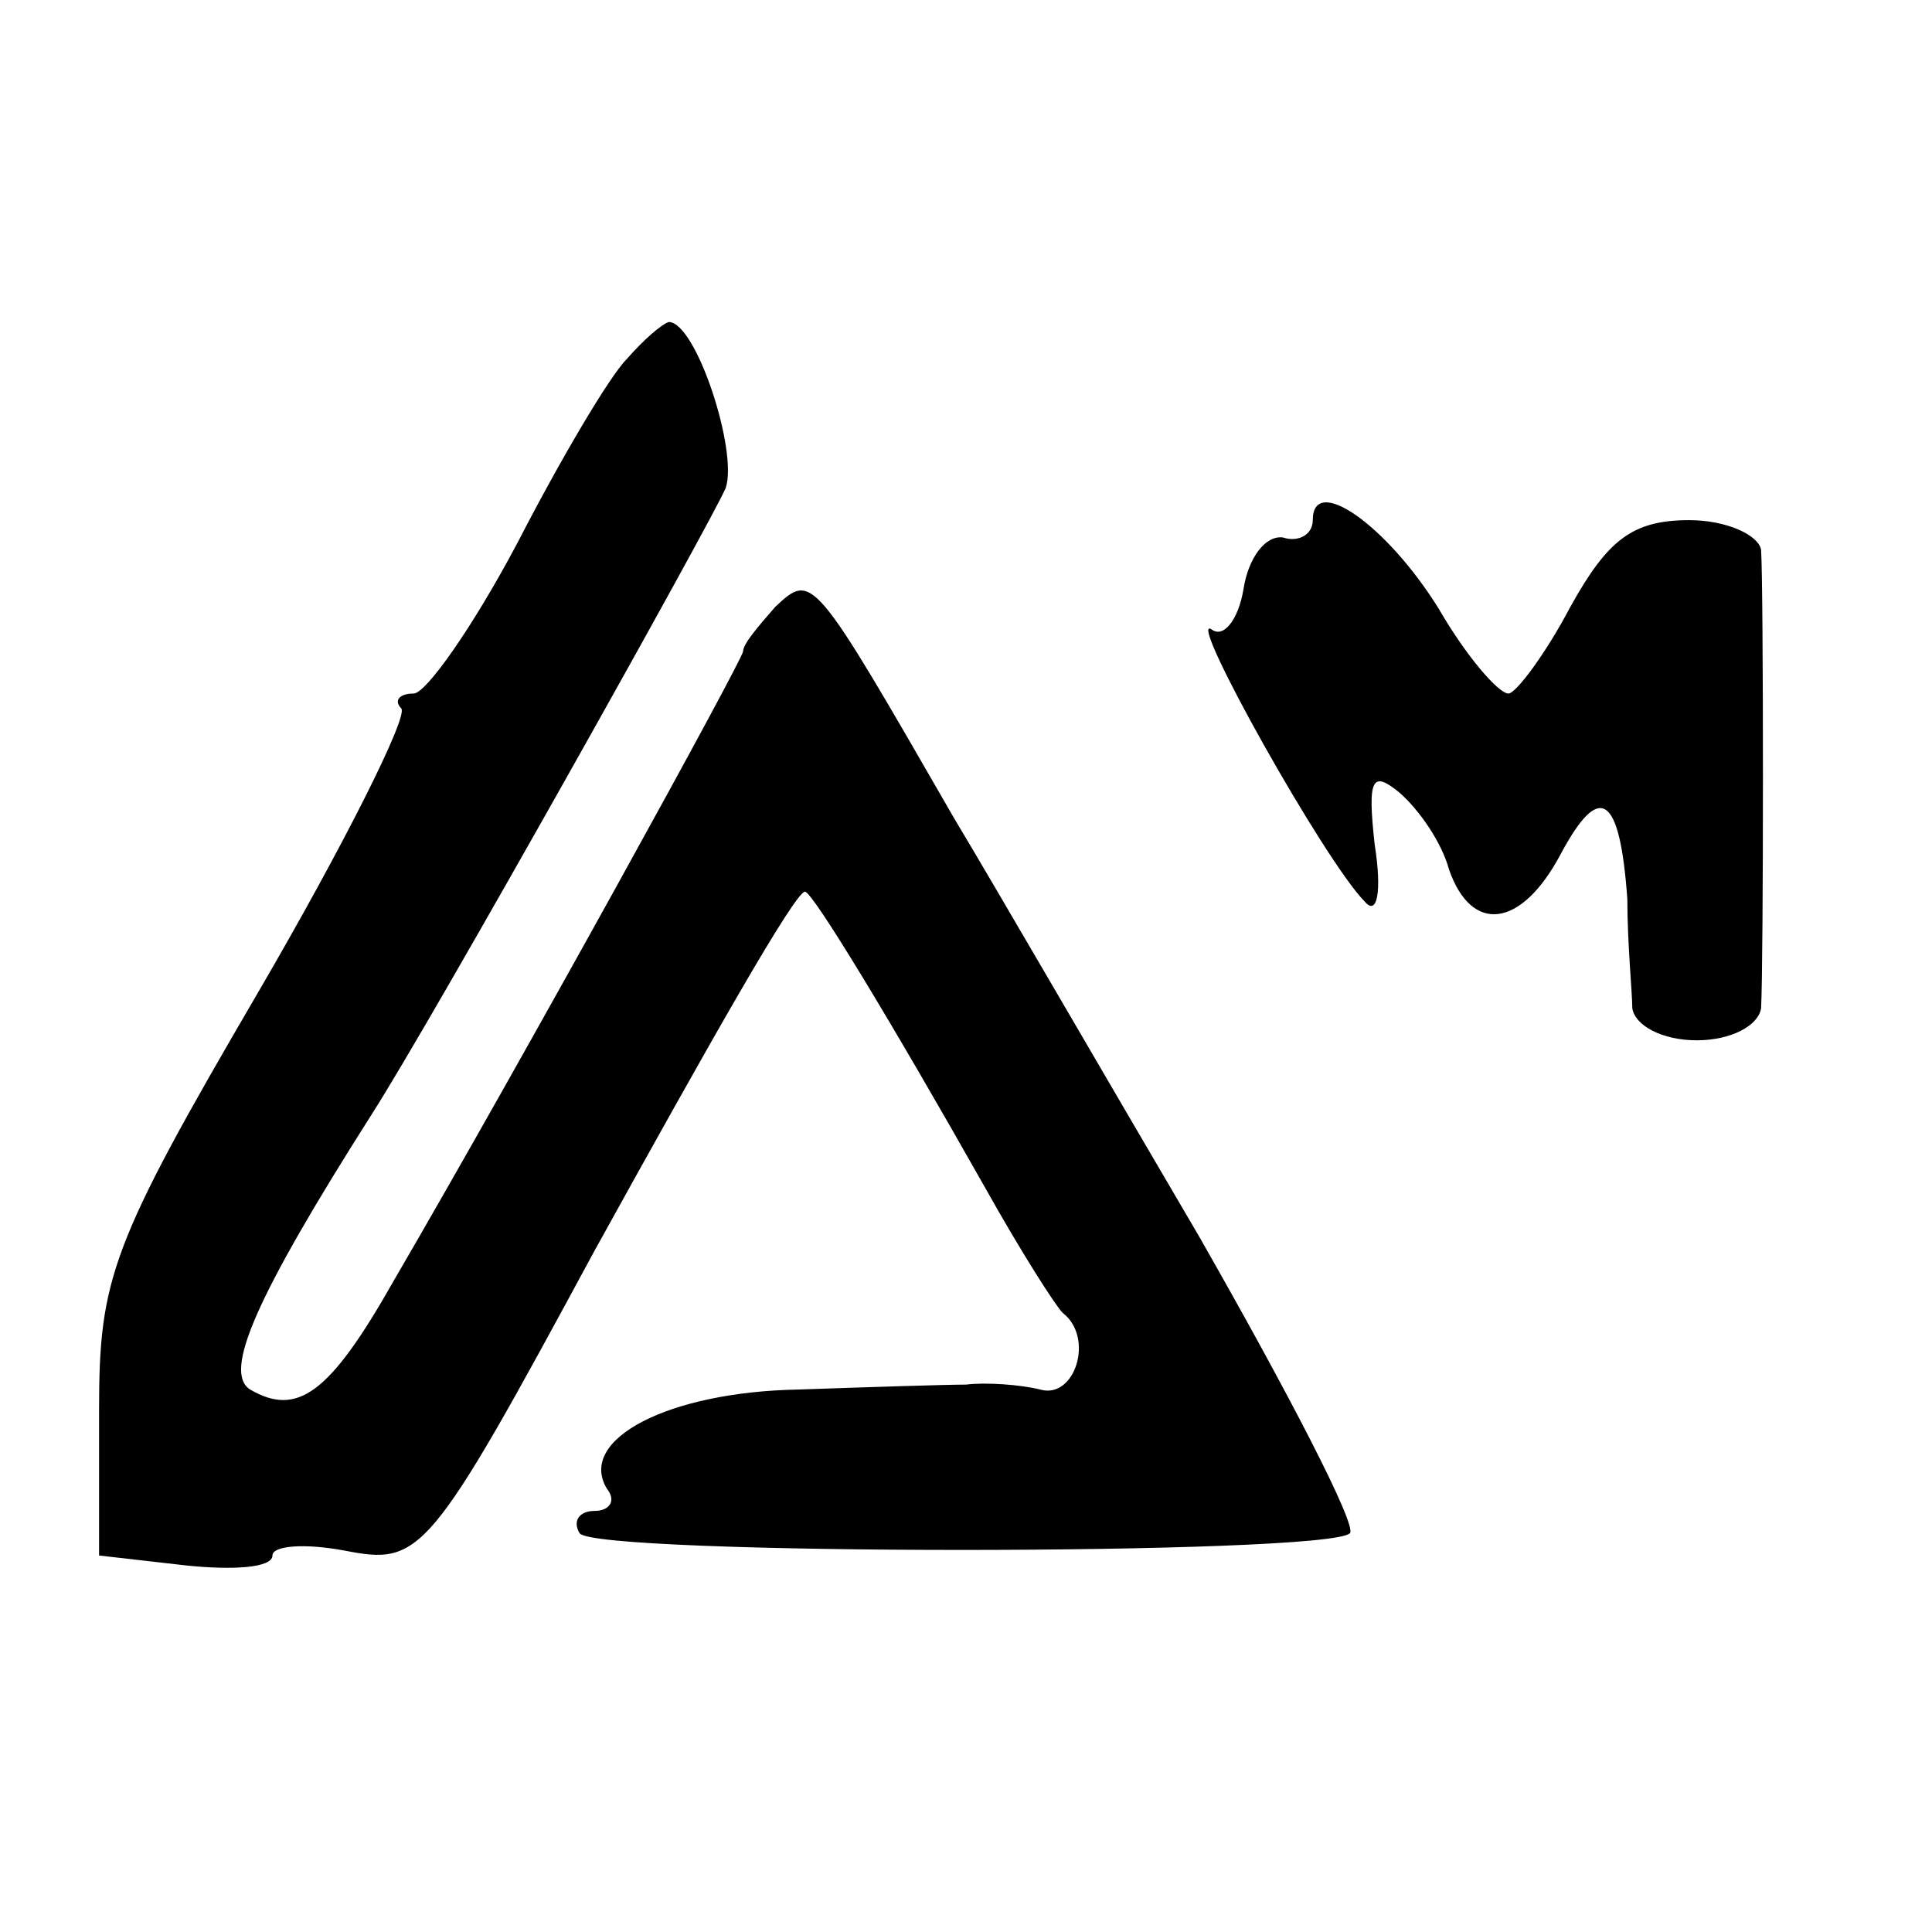 <?xml version="1.0" standalone="no"?>
<!DOCTYPE svg PUBLIC "-//W3C//DTD SVG 20010904//EN"
 "http://www.w3.org/TR/2001/REC-SVG-20010904/DTD/svg10.dtd">
<svg version="1.0" xmlns="http://www.w3.org/2000/svg"
 width="78pt" height="78pt" viewBox="0 0 78 78"
 preserveAspectRatio="xMidYMid meet">
<g transform="translate(0,78) scale(0.1,-0.1)"
fill="#000000" stroke="none">
<path d="M253 635 c-7 -7 -27 -41 -44 -74 -18 -34 -37 -61 -42 -61 -6 0 -8 -3
-5 -6 3 -3 -23 -55 -58 -115 -59 -101 -64 -115 -64 -168 l0 -59 35 -4 c19 -2
35 -1 35 4 0 4 13 5 29 2 31 -6 34 -3 101 121 47 85 81 145 85 145 3 0 34 -51
73 -120 14 -25 28 -47 31 -50 13 -10 5 -35 -9 -31 -8 2 -22 3 -30 2 -8 0 -39
-1 -68 -2 -52 -1 -89 -20 -77 -40 4 -5 1 -9 -5 -9 -6 0 -9 -4 -6 -9 6 -9 302
-9 311 0 3 3 -25 57 -61 120 -37 63 -81 139 -99 169 -57 99 -57 99 -72 85 -7
-8 -13 -15 -13 -18 0 -3 -88 -163 -141 -254 -26 -46 -39 -55 -58 -44 -11 7 2
37 49 111 25 39 137 239 143 253 5 15 -12 67 -23 67 -3 -1 -10 -7 -17 -15z"/>
<path d="M530 570 c0 -6 -6 -9 -12 -7 -7 1 -14 -8 -16 -21 -2 -12 -8 -20 -13
-16 -10 6 46 -94 62 -110 5 -6 7 4 4 23 -3 27 -1 30 10 21 8 -7 17 -20 20 -31
9 -26 29 -24 45 6 16 30 24 24 27 -18 0 -18 2 -38 2 -44 1 -7 12 -13 26 -13
14 0 25 6 26 13 1 18 1 170 0 185 -1 6 -14 12 -29 12 -23 0 -33 -8 -48 -35
-10 -19 -22 -35 -25 -35 -4 0 -17 15 -28 34 -21 34 -51 55 -51 36z"/>
</g>
</svg>
